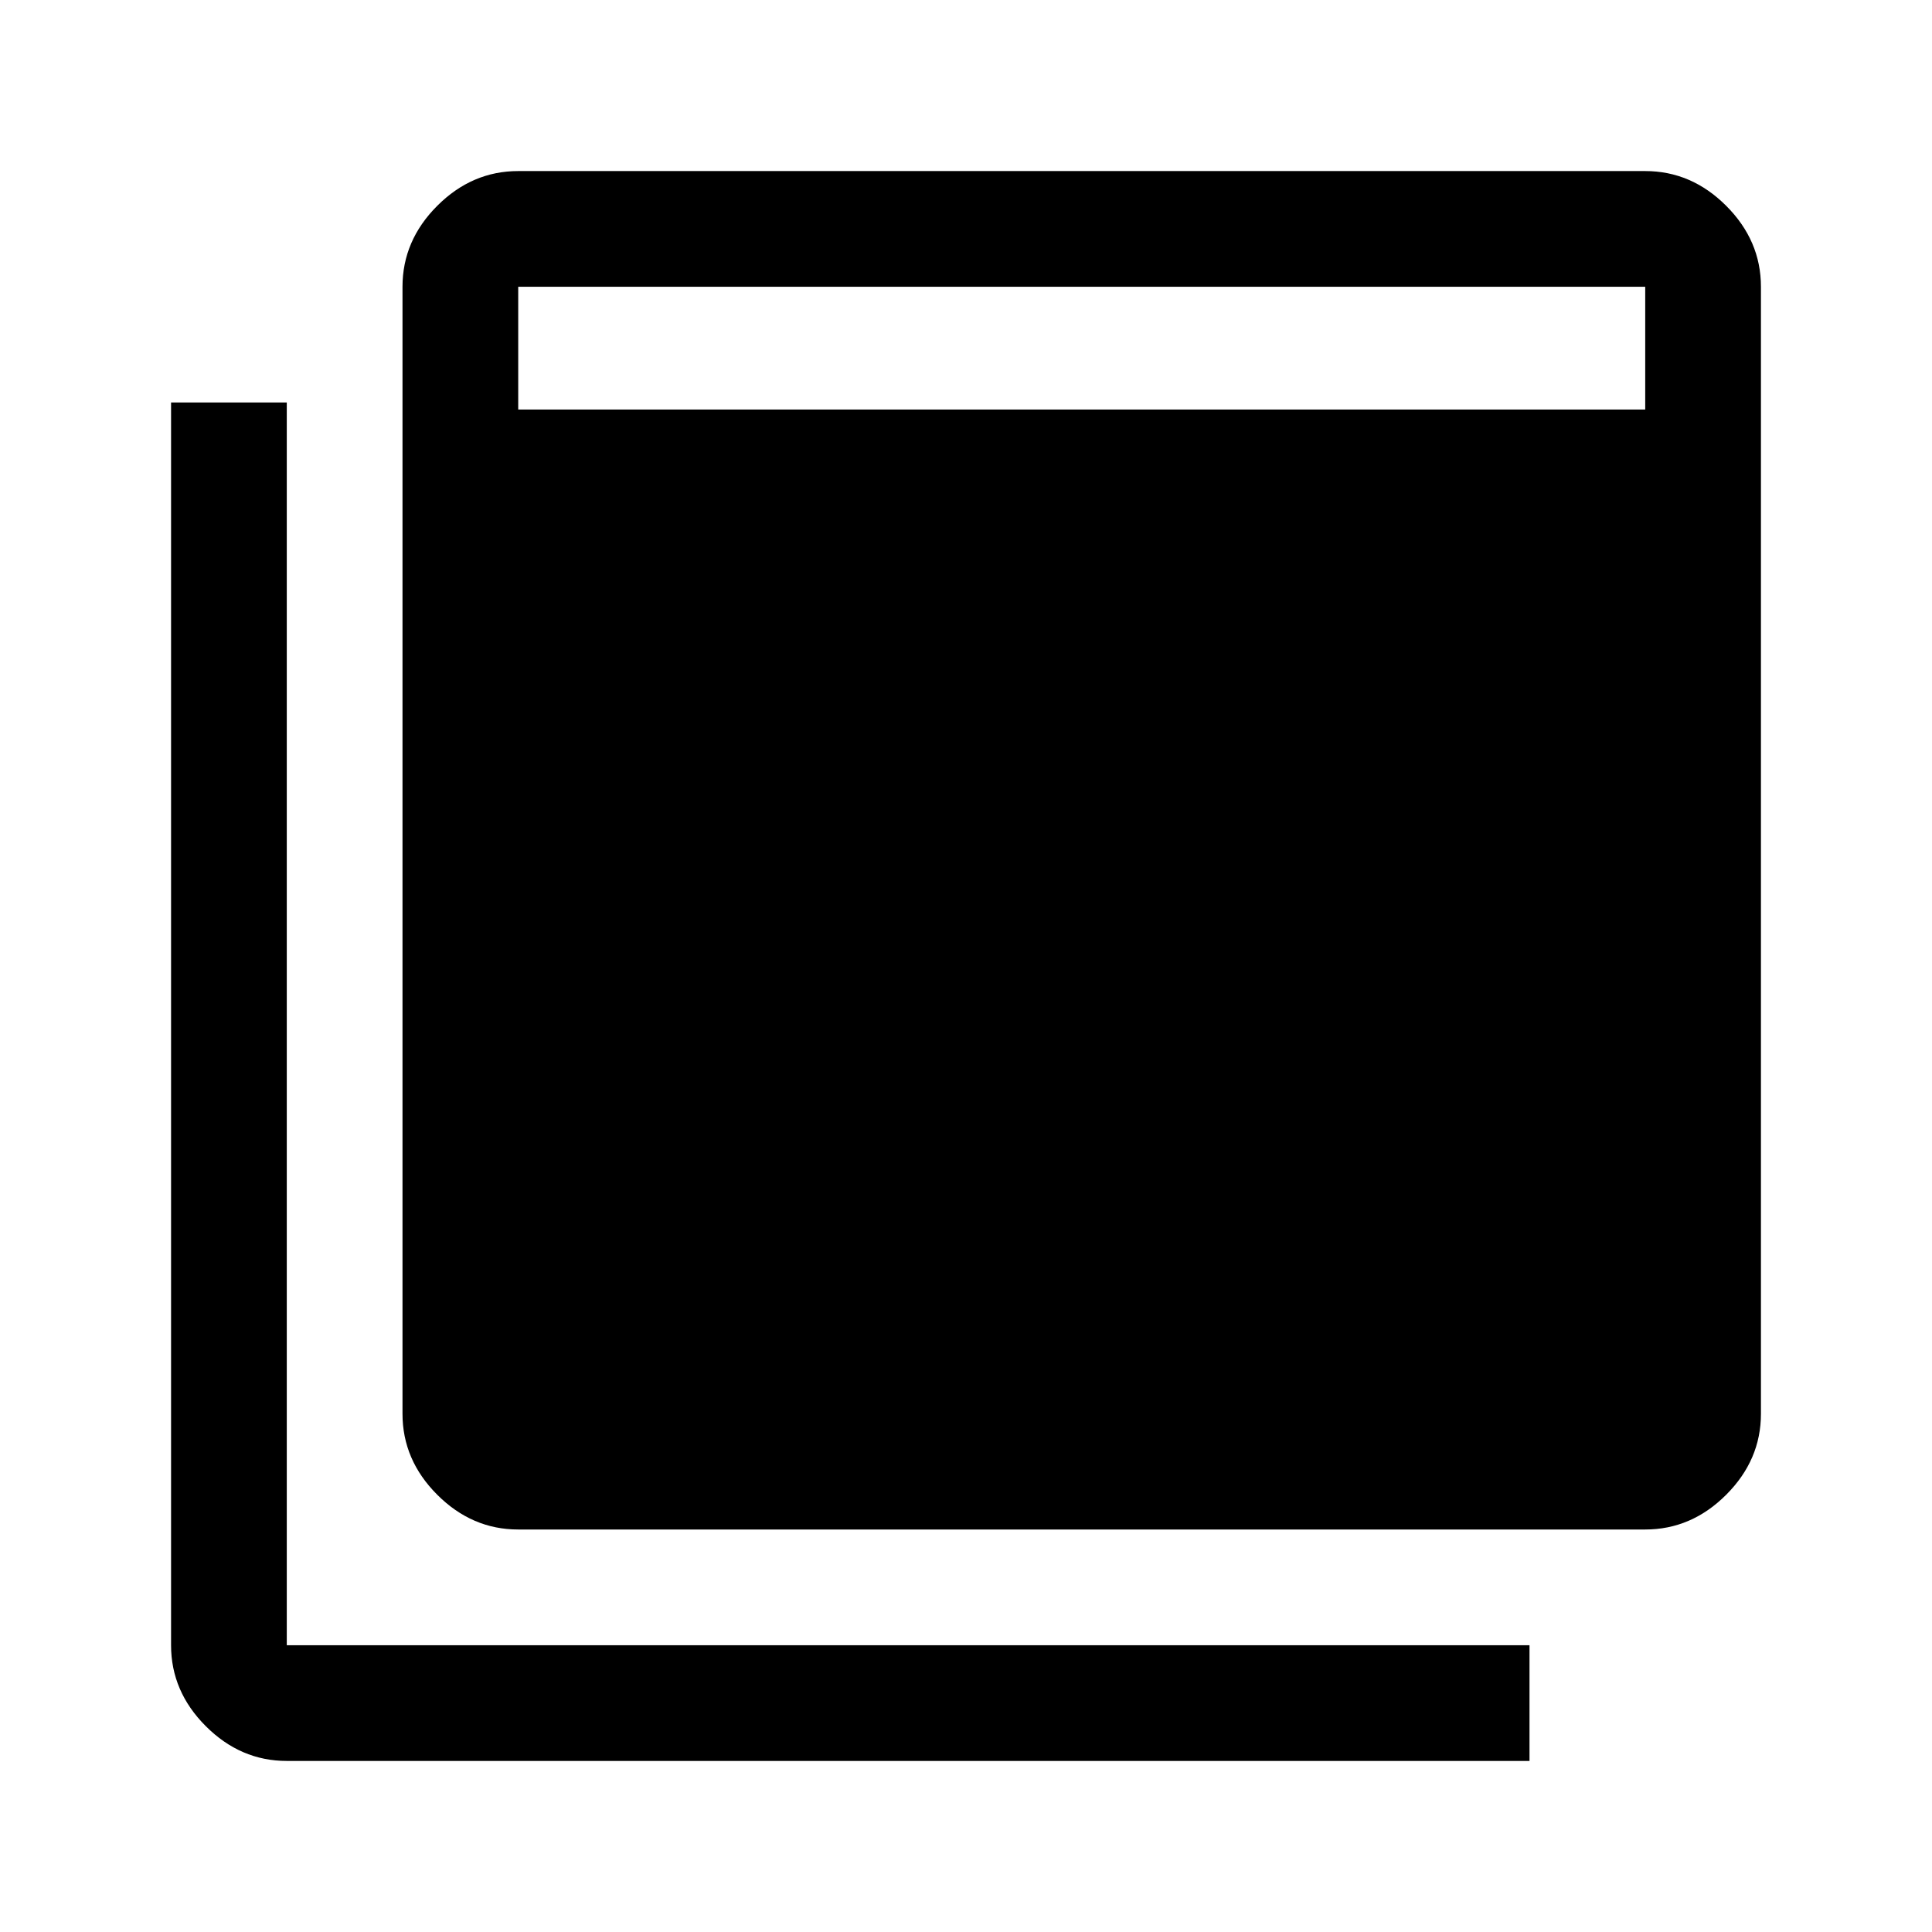 <svg xmlns="http://www.w3.org/2000/svg" height="48" viewBox="0 -960 960 960" width="48"><path d="M257.5-200q-22.969 0-40.234-17.266Q200-234.531 200-257.5v-560q0-22.969 17.266-40.234Q234.531-875 257.5-875h560q22.969 0 40.234 17.266Q875-840.469 875-817.5v560q0 22.969-17.266 40.234Q840.469-200 817.5-200h-560Zm0-556.5h560v-61h-560v61ZM142.5-85q-22.969 0-40.234-17.266Q85-119.531 85-142.5V-760h57.5v617.5H760V-85H142.5Z"/></svg>